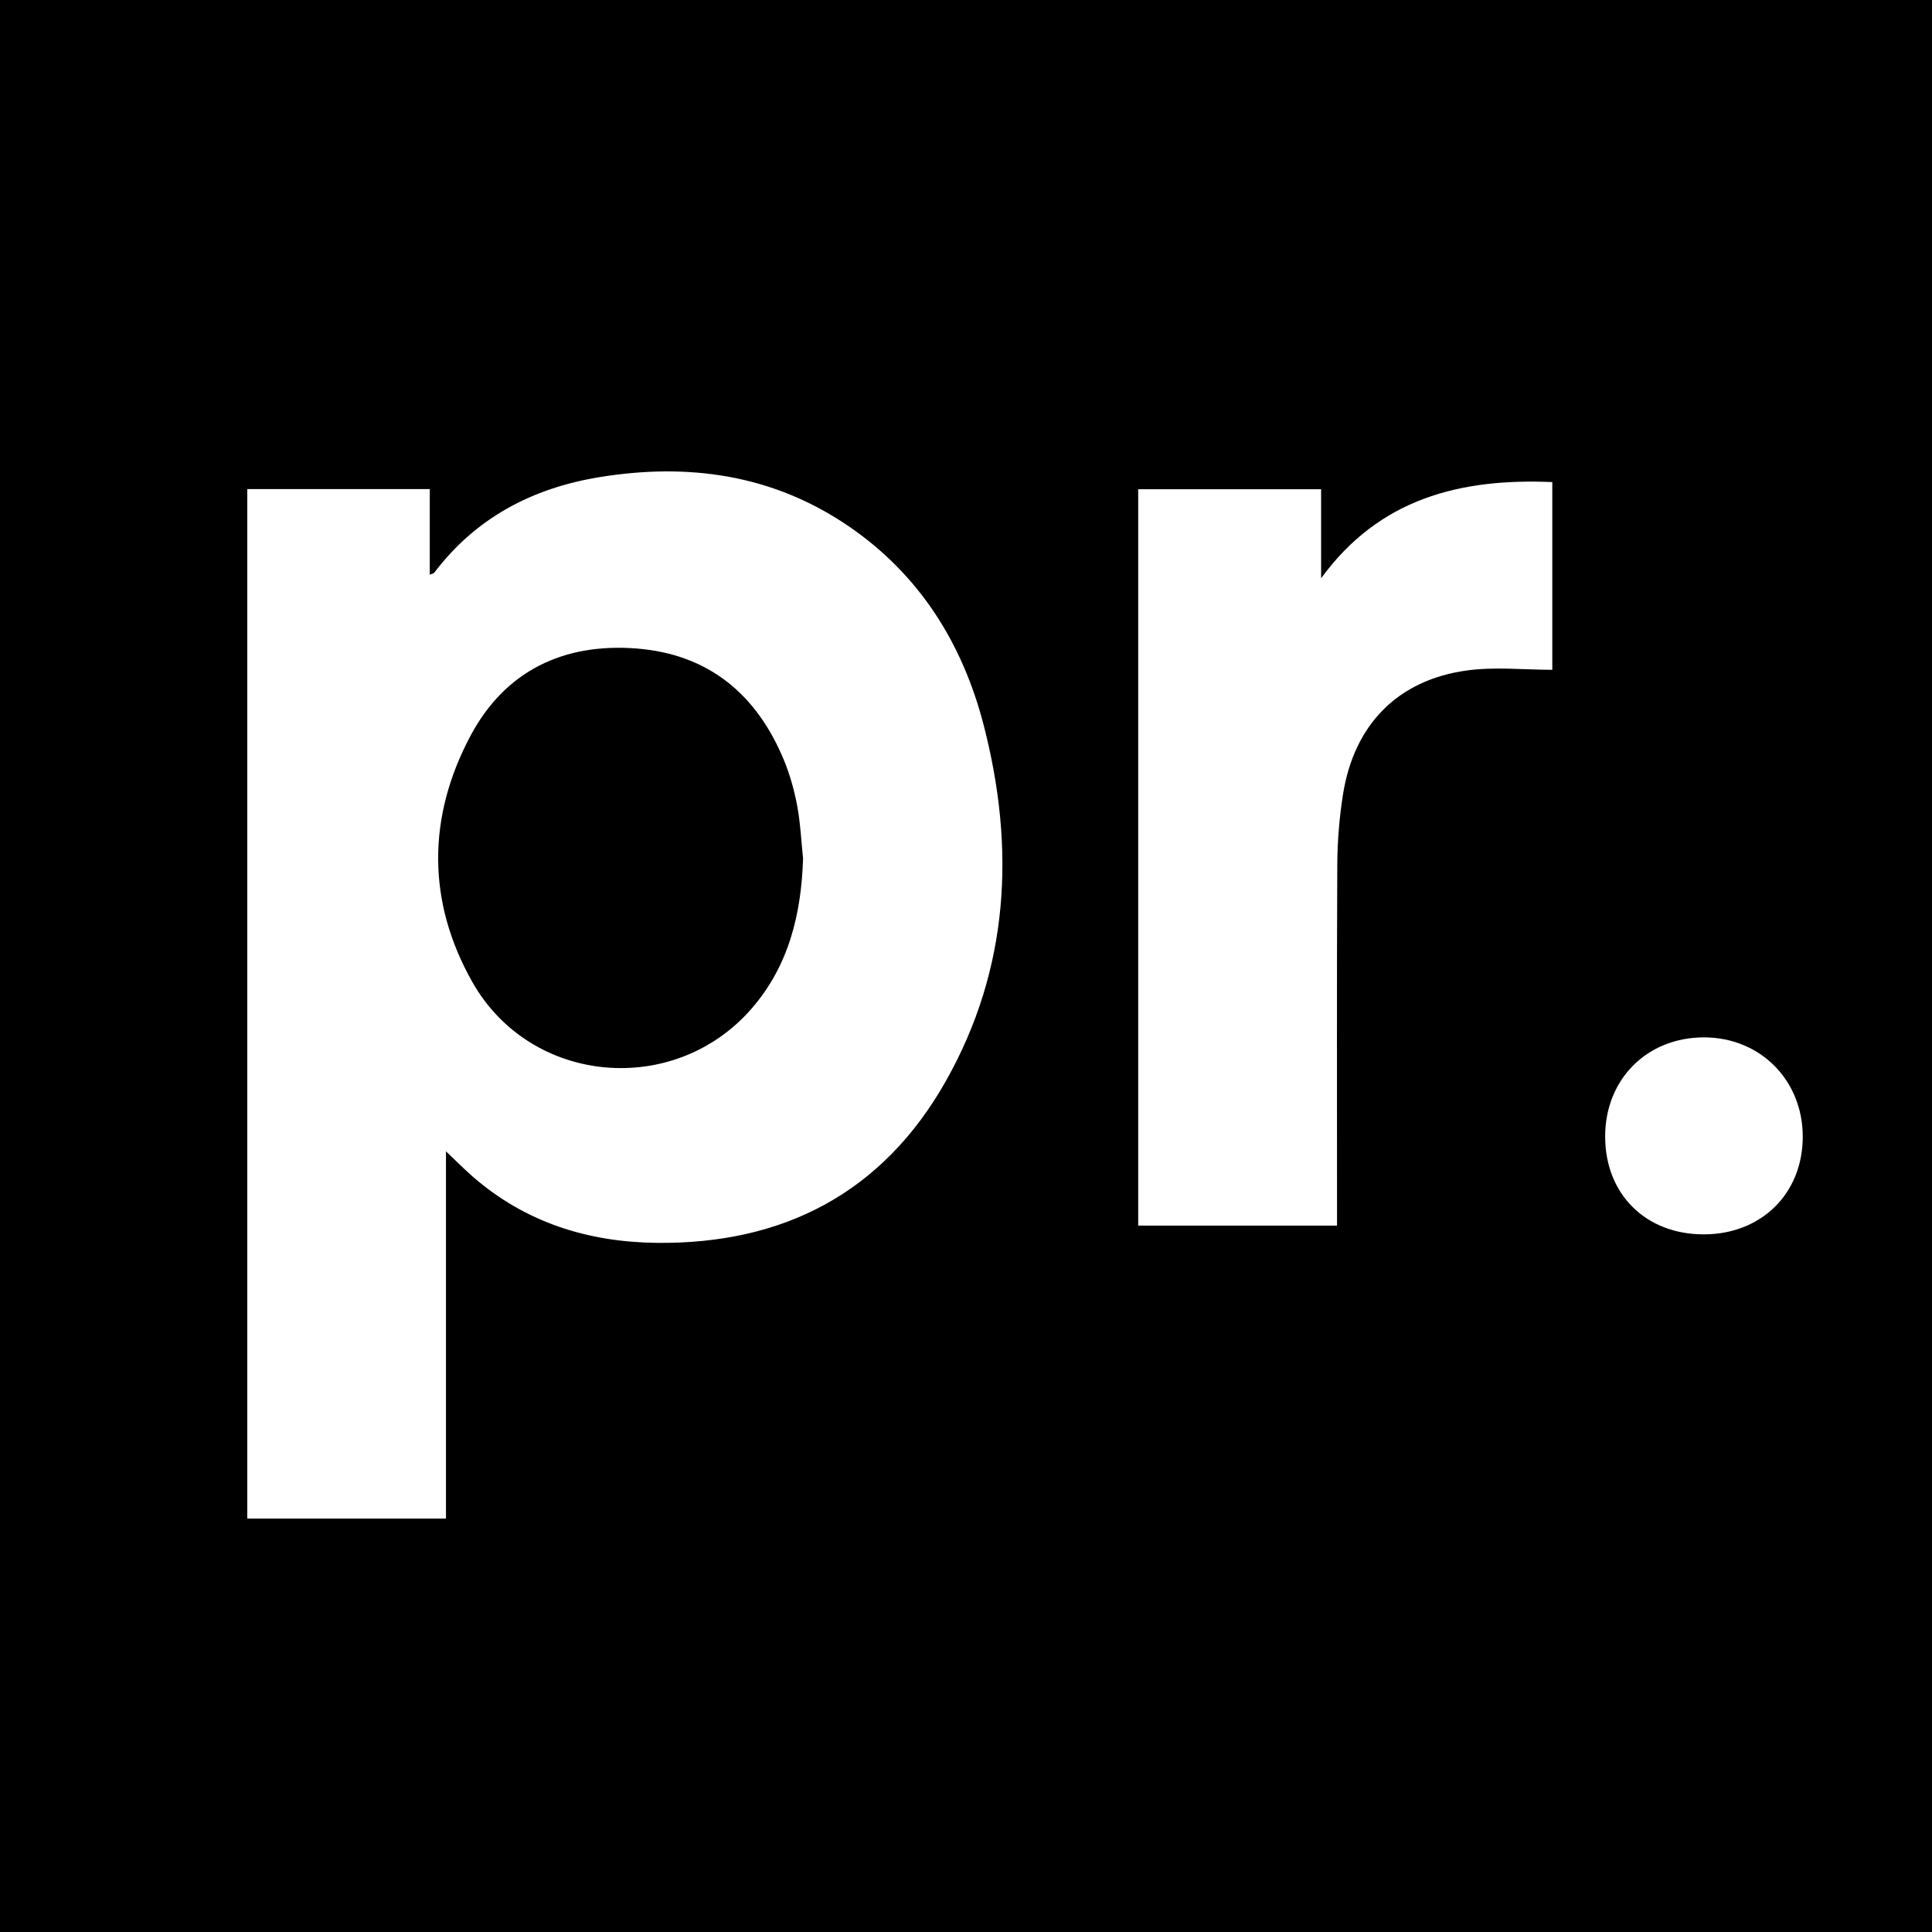 <svg width="500" height="500" viewBox="0 0 500 500" fill="none" xmlns="http://www.w3.org/2000/svg">
<rect width="500" height="500" fill="black"/>
<path d="M64 126.57H111.224V148.728C111.852 148.453 112.241 148.407 112.405 148.191C123.165 133.979 137.81 126.335 155.008 123.508C178.024 119.725 199.94 122.743 219.602 136.168C237.941 148.69 249.101 166.465 254.584 187.702C262.805 219.539 261.19 250.743 244.776 279.8C228.448 308.703 202.731 322.041 169.864 321.649C152.146 321.436 136.015 316.385 122.398 304.552C120.151 302.598 118.058 300.466 115.418 297.968V393H64V126.57ZM207.833 222.154C207.347 217.573 207.144 212.939 206.292 208.43C205.532 204.408 204.4 200.376 202.832 196.6C195.766 179.596 183.291 169.287 164.75 167.833C145.952 166.36 130.747 173.554 121.772 190.407C110.578 211.427 110.472 233.303 122.224 254.114C137.298 280.805 174.473 284.095 194.533 261.004C204.136 249.949 207.388 236.531 207.833 222.154Z" fill="white"/>
<path d="M346.02 317.183H294.565V126.614H341.902V149.655C356.97 129.004 377.86 123.742 401.733 124.76V173.344C394.313 173.344 386.879 172.527 379.687 173.506C361.735 175.948 350.406 187.542 347.558 205.646C346.618 211.615 346.119 217.712 346.088 223.754C345.943 253.512 346.022 283.271 346.022 313.031V317.182L346.02 317.183Z" fill="white"/>
<path d="M440.99 319.45C425.972 319.488 415.463 309.125 415.414 294.23C415.363 279.348 426.216 268.443 441.048 268.473C455.545 268.502 466.52 279.535 466.55 294.11C466.581 308.829 455.904 319.415 440.99 319.452V319.45Z" fill="white"/>
</svg>
